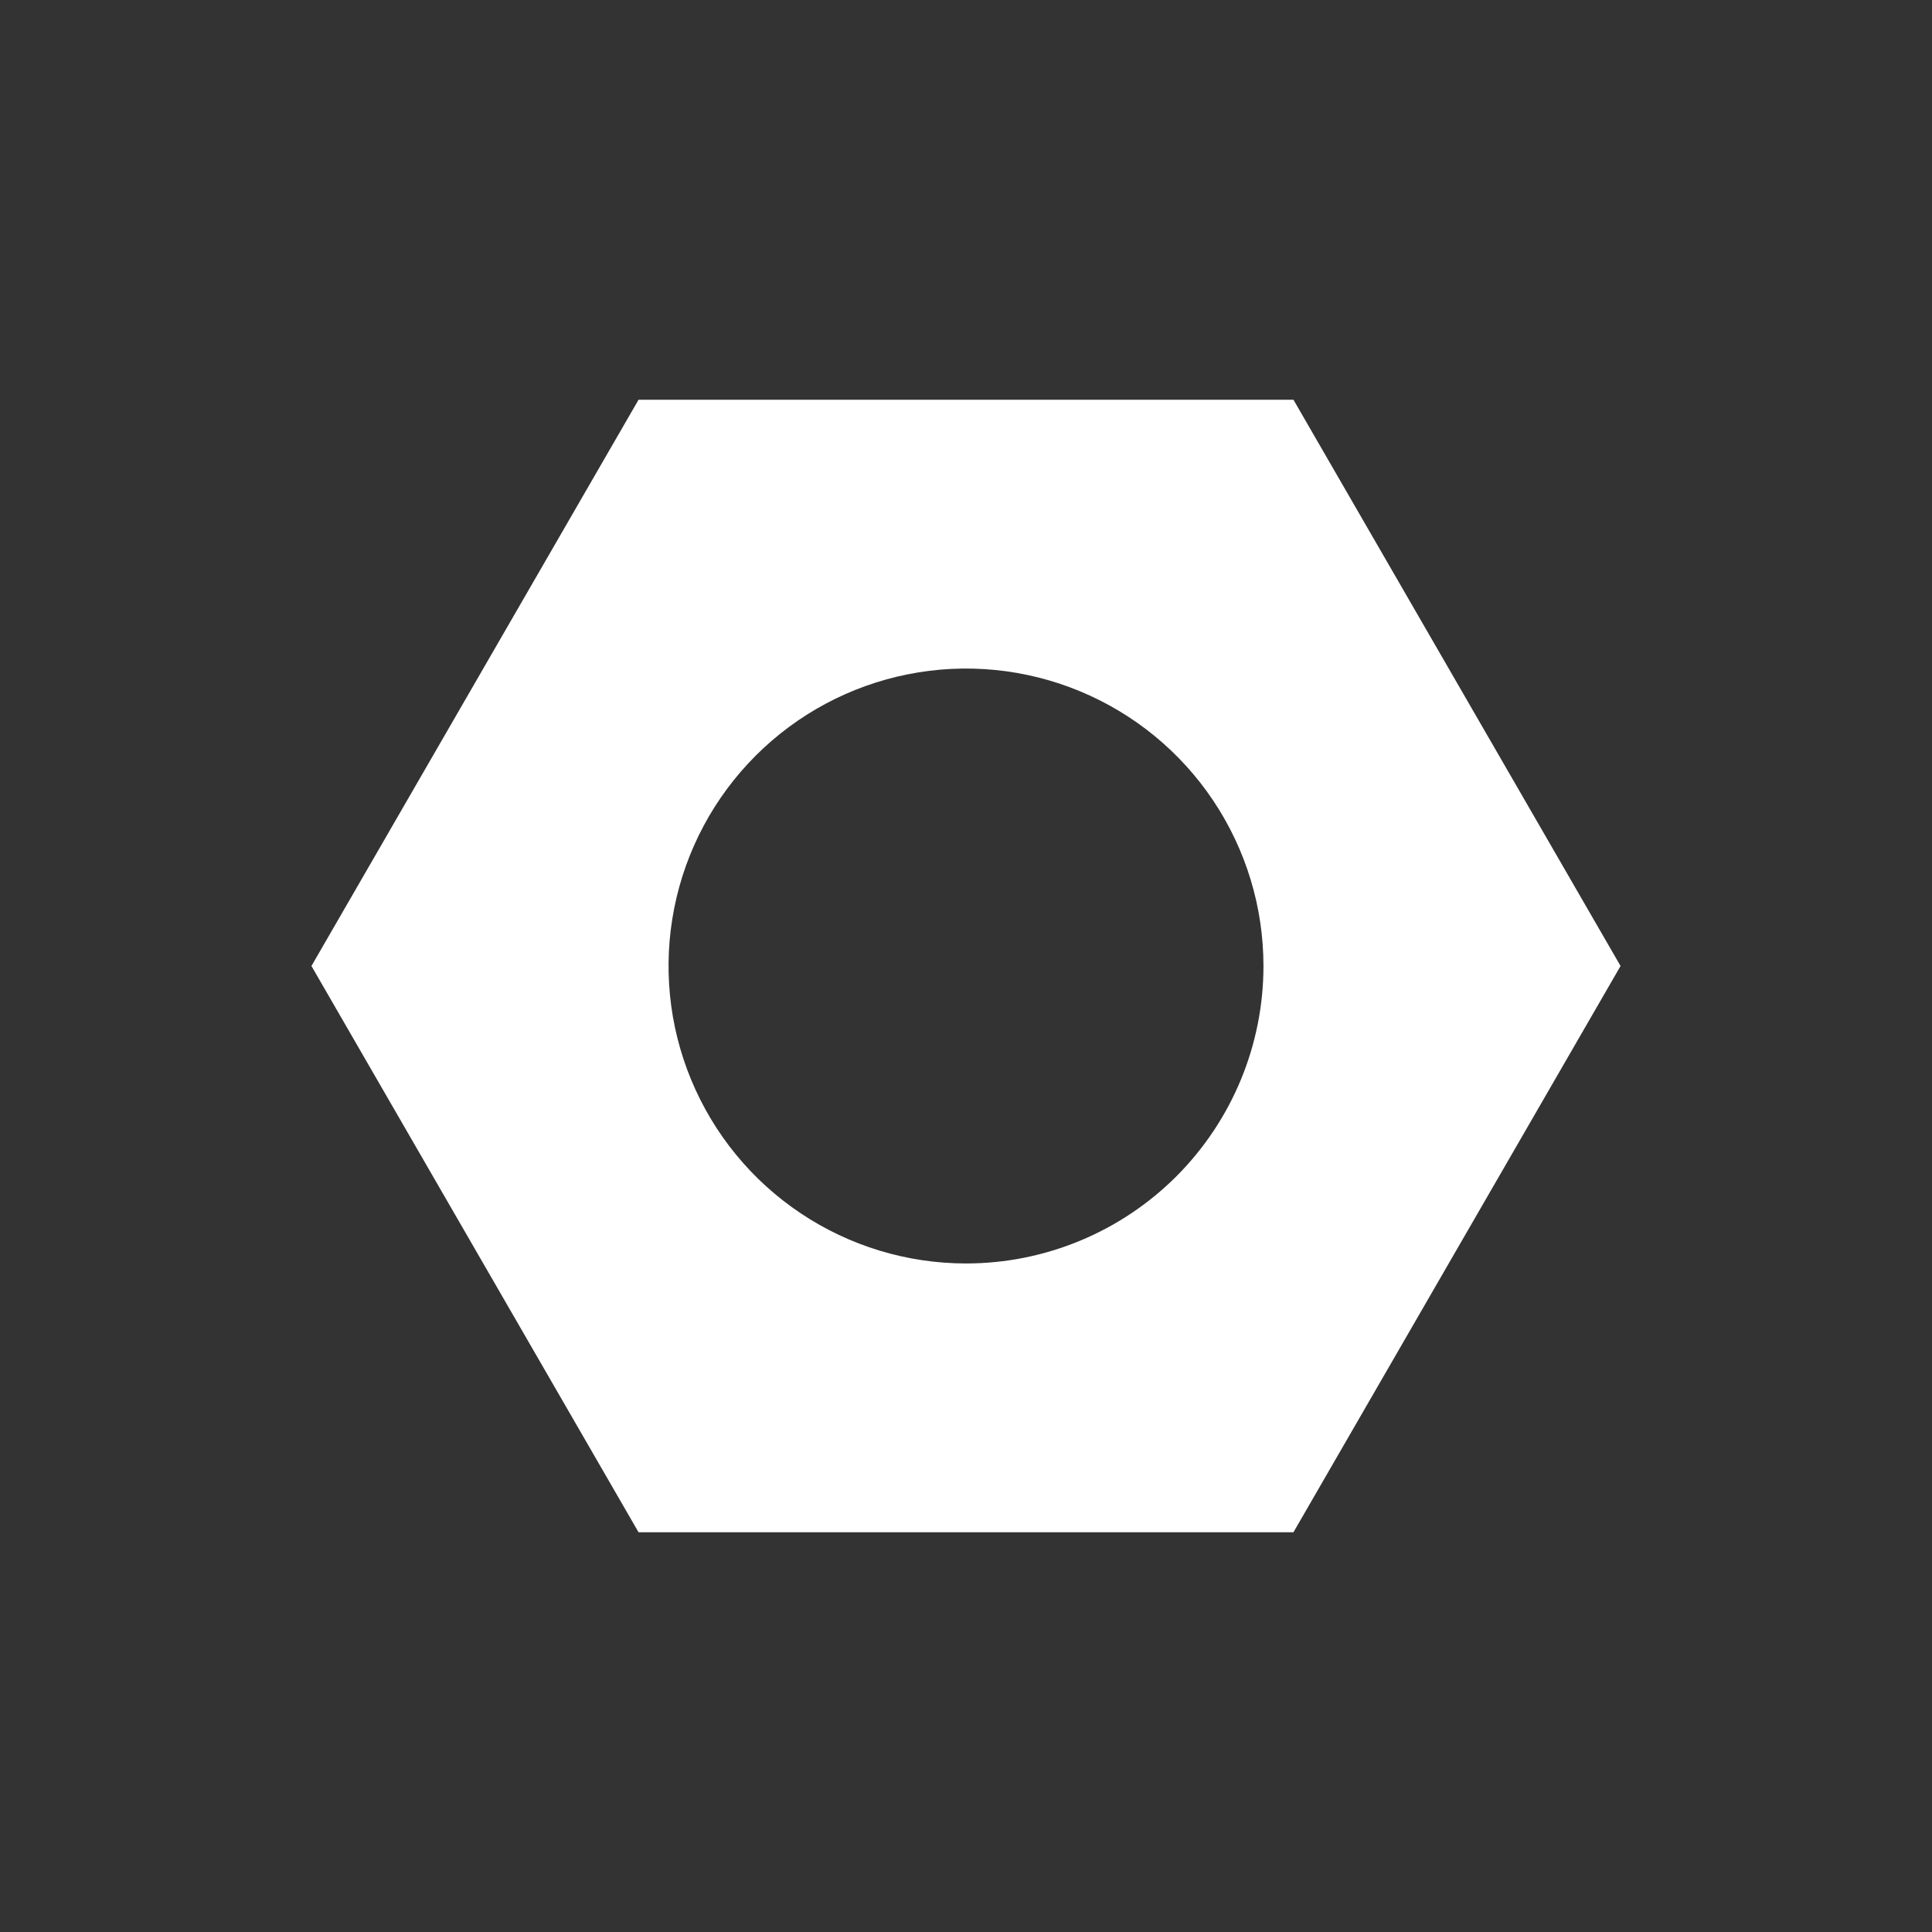 <svg width="58" height="58" viewBox="0 0 58 58" fill="none" xmlns="http://www.w3.org/2000/svg">
<rect x="0" y="0" width="58" height="58" fill="#333333" stroke="none"/>
<path d="M38.83 12H19.17L9.35 29L19.17 46H38.83L48.65 29L38.83 12ZM29 37.93C27.234 37.93 25.507 37.406 24.039 36.425C22.57 35.444 21.426 34.049 20.75 32.417C20.074 30.786 19.897 28.99 20.242 27.258C20.586 25.526 21.437 23.934 22.686 22.686C23.934 21.437 25.526 20.586 27.258 20.242C28.99 19.897 30.786 20.074 32.417 20.75C34.049 21.426 35.444 22.57 36.425 24.039C37.406 25.507 37.93 27.234 37.93 29C37.93 31.368 36.989 33.64 35.315 35.315C33.64 36.989 31.368 37.93 29 37.93Z" fill="white"/>
</svg>

